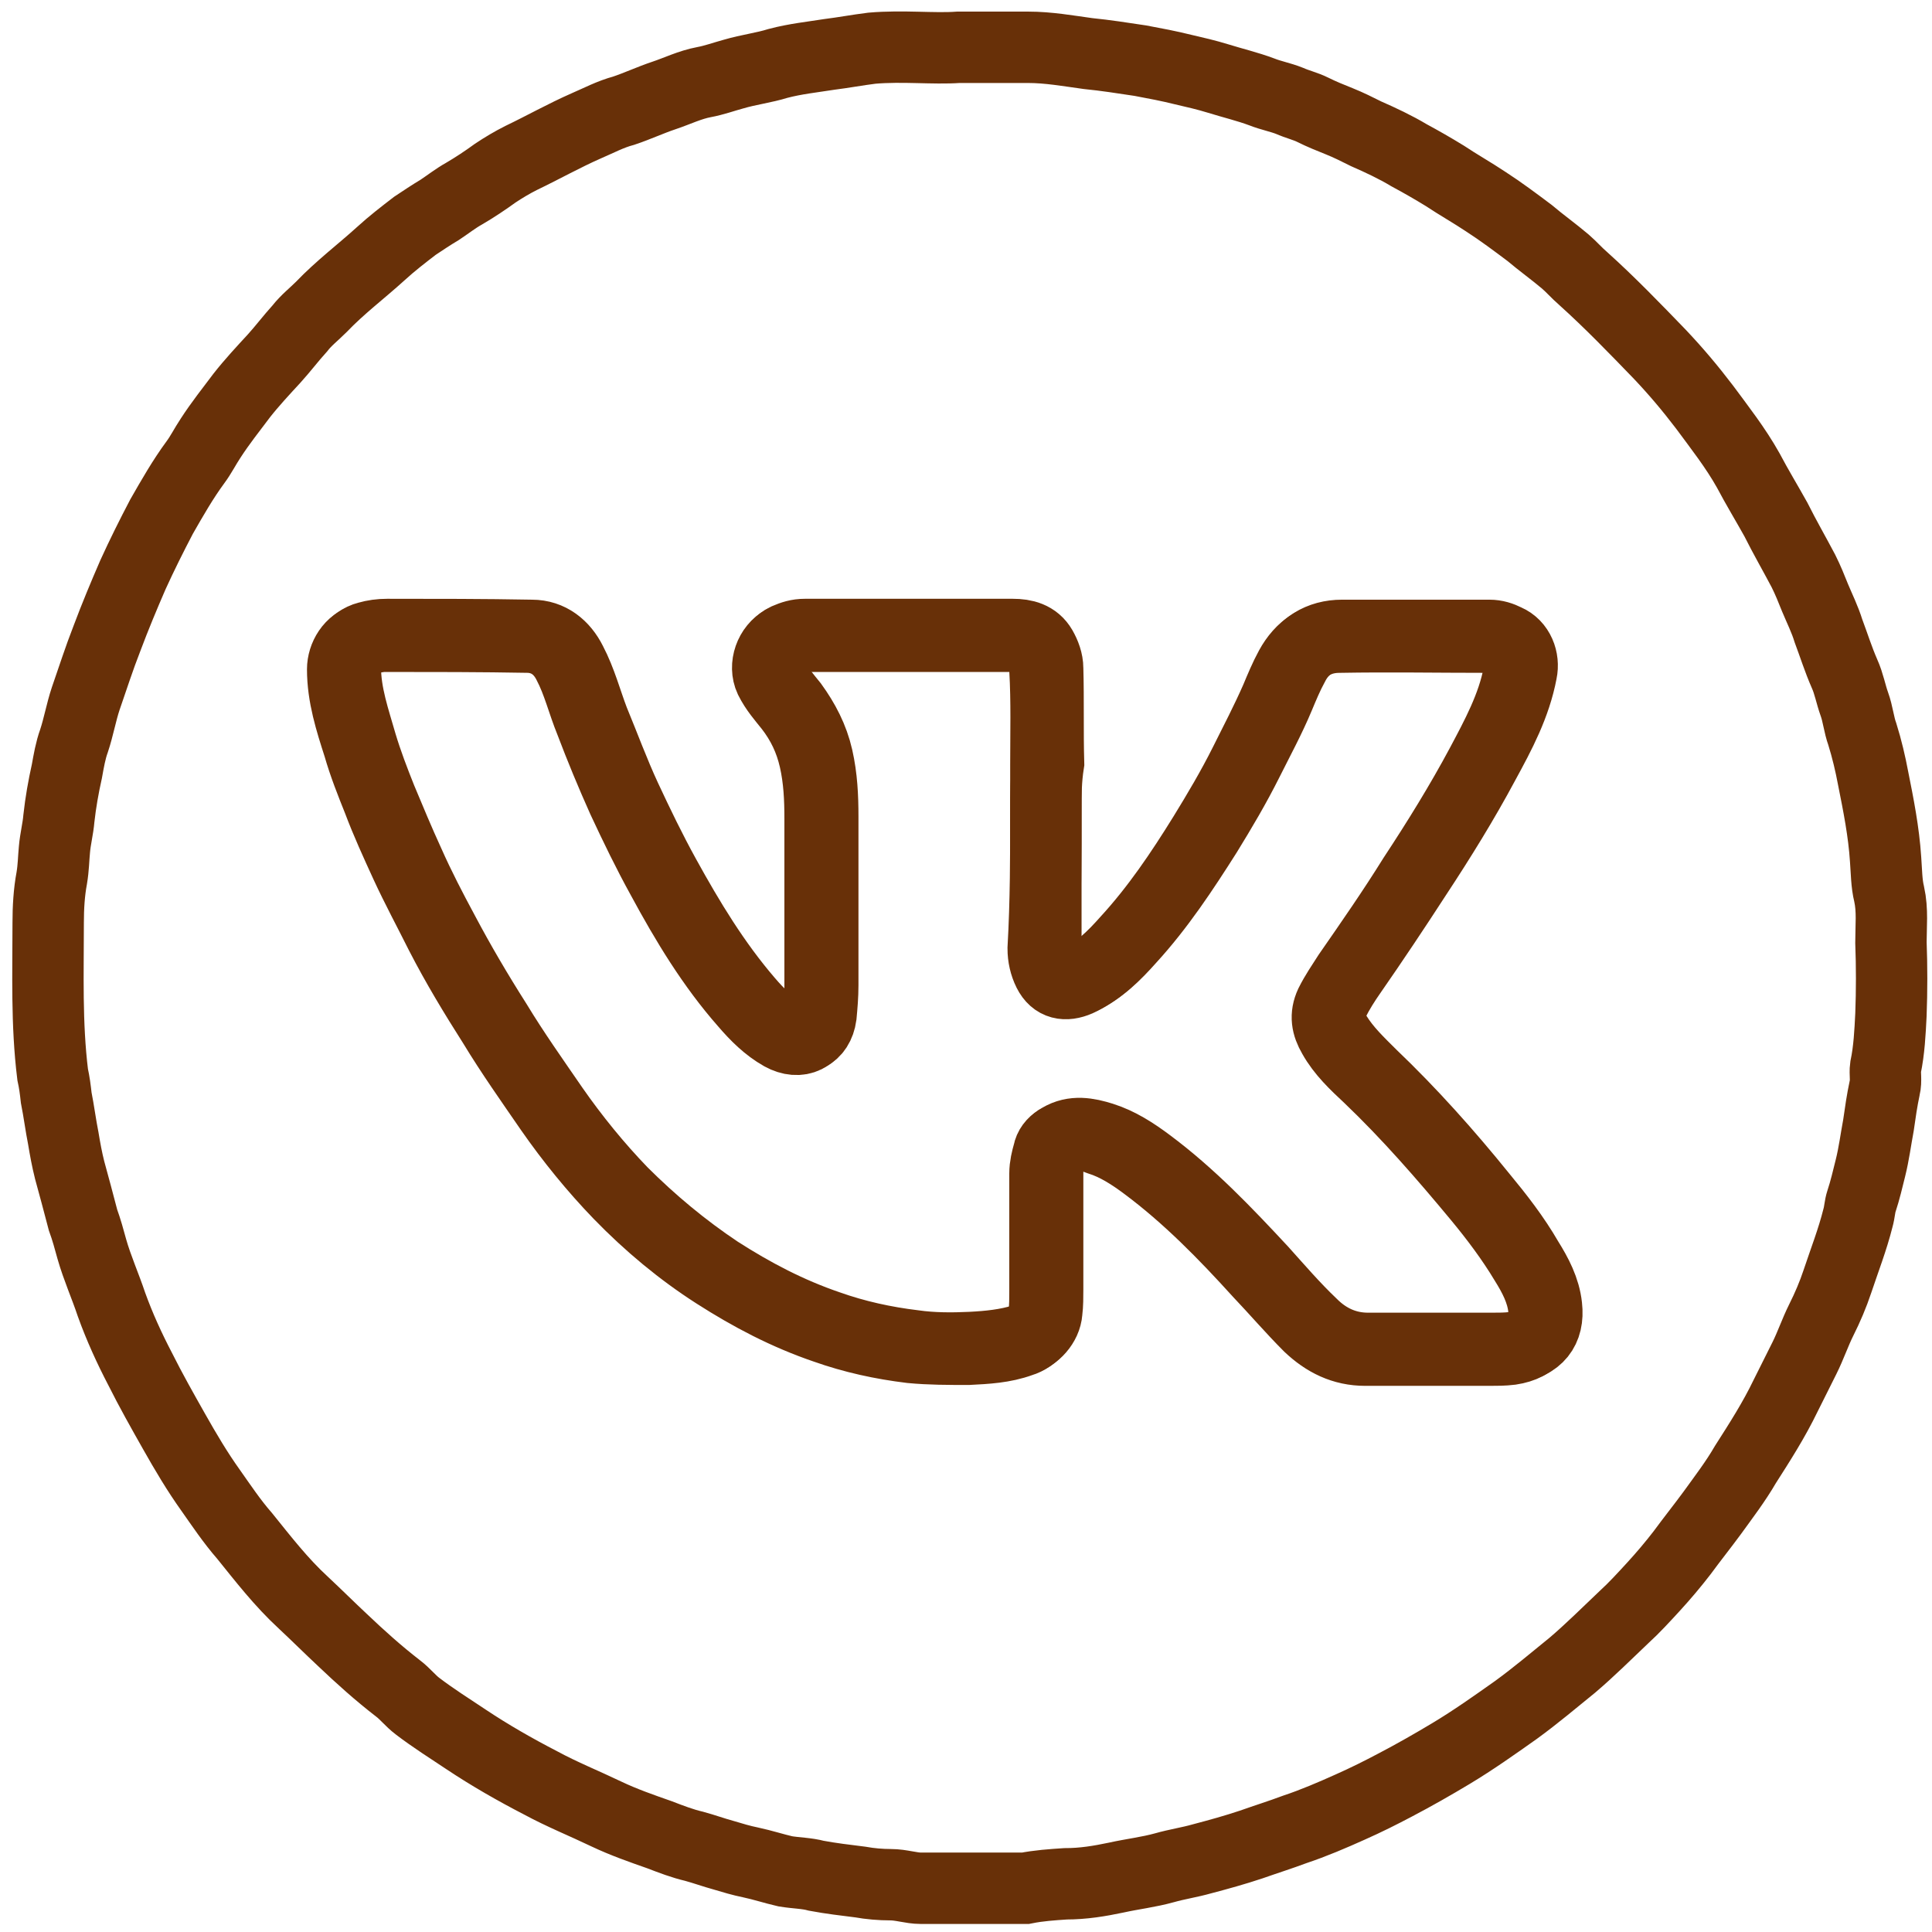 <?xml version="1.0" encoding="utf-8"?>
<!-- Generator: Adobe Illustrator 23.1.0, SVG Export Plug-In . SVG Version: 6.00 Build 0)  -->
<svg version="1.1" id="Слой_1" xmlns="http://www.w3.org/2000/svg" xmlns:xlink="http://www.w3.org/1999/xlink" x="0px" y="0px"
	 viewBox="0 0 216.5 216.5" style="enable-background:new 0 0 216.5 216.5;" xml:space="preserve">
<style type="text/css">
	.st0{clip-path:url(#SVGID_2_);fill:none;stroke:#683008;stroke-width:8;stroke-miterlimit:10;}
</style>
<g>
	<defs>
		<rect id="SVGID_1_" x="-88.4" y="-170" width="419.5" height="595.3"/>
	</defs>
	<clipPath id="SVGID_2_">
		<use xlink:href="#SVGID_1_"  style="overflow:visible;"/>
	</clipPath>
	<path class="st0" d="M107.4,5.3c3,0,5.4,0,7.8,0c2.3,0,4.5,0.4,6.7,0.7c2,0.2,3.9,0.5,5.9,0.8c1.6,0.3,3.2,0.6,4.8,1
		c1.3,0.3,2.6,0.6,3.9,1c1.6,0.5,3.3,0.9,4.9,1.5c1,0.4,2.1,0.6,3.1,1c0.9,0.4,1.8,0.6,2.6,1c1,0.5,2,0.9,3,1.3c1,0.4,2,0.9,3,1.4
		c1.6,0.7,3.3,1.5,4.8,2.4c1.3,0.7,2.7,1.5,4,2.3c1.5,1,3.1,1.9,4.6,2.9c1.7,1.1,3.3,2.3,4.9,3.5c1.3,1.1,2.7,2.1,4,3.2
		c0.7,0.6,1.3,1.3,2,1.9c3,2.7,5.8,5.6,8.6,8.5c1.8,1.9,3.4,3.8,5,5.9c1.7,2.3,3.5,4.6,4.9,7.1c1,1.9,2.1,3.7,3.1,5.5
		c1,2,2.1,3.9,3.1,5.8c0.5,1,0.9,2,1.3,3c0.5,1.2,1.1,2.4,1.5,3.7c0.6,1.6,1.1,3.2,1.8,4.8c0.5,1.1,0.7,2.3,1.1,3.4
		c0.4,1.1,0.5,2.3,0.9,3.4c0.5,1.6,0.9,3.3,1.2,4.9c0.6,3,1.2,6,1.4,9.1c0.1,1.3,0.1,2.7,0.4,3.9c0.4,1.8,0.2,3.6,0.2,5.4
		c0.1,2.7,0.1,5.4,0,8.1c-0.1,2-0.2,4-0.6,5.9c-0.1,0.7,0.1,1.5-0.1,2.3c-0.3,1.4-0.5,2.8-0.7,4.2c-0.3,1.6-0.5,3.2-0.9,4.8
		c-0.3,1.2-0.6,2.5-1,3.7c-0.2,0.6-0.2,1.2-0.4,1.9c-0.6,2.4-1.5,4.7-2.3,7.1c-0.5,1.5-1.1,2.9-1.8,4.3c-0.7,1.4-1.2,2.9-1.9,4.3
		c-0.7,1.4-1.4,2.8-2.1,4.2c-1.3,2.7-2.9,5.2-4.5,7.7c-1.1,1.9-2.4,3.6-3.7,5.4c-1.1,1.5-2.3,3-3.4,4.5c-1,1.3-2.1,2.6-3.2,3.8
		c-1.1,1.2-2.2,2.4-3.3,3.4c-1.9,1.8-3.8,3.7-5.8,5.4c-2.1,1.7-4.1,3.4-6.3,5c-2.4,1.7-4.8,3.4-7.3,4.9c-2,1.2-4.1,2.4-6.2,3.5
		c-1.7,0.9-3.3,1.7-5.1,2.5c-2,0.9-4.1,1.8-6.2,2.5c-1.6,0.6-3.2,1.1-4.9,1.7c-1.8,0.6-3.6,1.1-5.5,1.6c-1.4,0.4-2.8,0.6-4.2,1
		c-1.8,0.5-3.6,0.7-5.4,1.1c-1.9,0.4-3.7,0.7-5.7,0.7c-1.5,0.1-3,0.2-4.5,0.5c-0.2,0-0.4,0-0.5,0c-3.7,0-7.4,0-11.2,0
		c-1.1,0-2.2-0.4-3.4-0.4c-1.1,0-2.3-0.1-3.4-0.3c-1.6-0.2-3.3-0.4-4.9-0.7c-1.1-0.3-2.3-0.3-3.5-0.5c-1.3-0.3-2.5-0.7-3.9-1
		c-1-0.2-2-0.5-3-0.8c-1.1-0.3-2.2-0.7-3.3-1c-1.3-0.3-2.6-0.8-3.9-1.3c-2-0.7-4-1.4-5.9-2.3c-2.5-1.2-5-2.2-7.4-3.5
		c-2.9-1.5-5.7-3.1-8.4-4.9c-1.8-1.2-3.7-2.4-5.4-3.7c-0.8-0.6-1.4-1.4-2.2-2c-2.2-1.7-4.2-3.5-6.2-5.4c-1.5-1.4-2.9-2.8-4.4-4.2
		c-2.5-2.3-4.5-4.9-6.6-7.5c-1.4-1.6-2.6-3.4-3.8-5.1c-1.5-2.1-2.8-4.3-4.1-6.6c-1.3-2.3-2.6-4.6-3.8-7c-1.2-2.3-2.3-4.7-3.2-7.2
		c-0.7-2.1-1.6-4.1-2.2-6.2c-0.3-1.1-0.6-2.2-1-3.3c-0.5-1.9-1-3.8-1.5-5.6c-0.3-1.2-0.5-2.3-0.7-3.5c-0.3-1.5-0.5-3.1-0.8-4.6
		c-0.1-0.9-0.2-1.7-0.4-2.6c-0.7-5.7-0.5-11.3-0.5-17c0-1.7,0.1-3.4,0.4-5C6,97.2,6,96.2,6.1,95.2c0.1-1.2,0.4-2.3,0.5-3.5
		c0.2-1.8,0.5-3.5,0.9-5.3c0.2-1.1,0.4-2.3,0.8-3.4c0.5-1.5,0.8-3.2,1.3-4.7c0.8-2.3,1.5-4.5,2.4-6.8c0.9-2.4,1.9-4.8,2.9-7.1
		c1-2.2,2.1-4.4,3.2-6.5c1.2-2.1,2.4-4.2,3.8-6.1c0.6-0.8,1.1-1.8,1.7-2.7c1.1-1.7,2.3-3.2,3.5-4.8c1.1-1.4,2.4-2.8,3.6-4.1
		c1-1.1,1.9-2.3,2.9-3.4c0.7-0.9,1.6-1.6,2.4-2.4c2.1-2.2,4.5-4,6.7-6c1.2-1.1,2.5-2.1,3.8-3.1c0.9-0.6,1.8-1.2,2.8-1.8
		c0.9-0.6,1.8-1.3,2.7-1.8c1.2-0.7,2.4-1.5,3.5-2.3c0.9-0.6,1.9-1.2,2.9-1.7c2.5-1.2,4.8-2.5,7.3-3.6c1.4-0.6,2.7-1.3,4.2-1.7
		c1.5-0.5,3-1.2,4.5-1.7c1.5-0.5,2.9-1.2,4.5-1.5c1.1-0.2,2.2-0.6,3.3-0.9c1.7-0.5,3.4-0.7,5-1.2c1.9-0.5,3.8-0.7,5.7-1
		c1.6-0.2,3.2-0.5,4.8-0.7C101.2,5.1,104.6,5.5,107.4,5.3z M117.2,90.7c0-1.7,0-3.4,0-5c0-3.5,0.1-7.1-0.1-10.6
		c0-0.9-0.3-1.6-0.7-2.3c-0.7-1.2-1.9-1.5-3.2-1.5c-7.8,0-15.5,0-23.3,0c-0.7,0-1.4,0.2-2.1,0.5c-1.5,0.8-2.2,2.8-1.5,4.3
		c0.6,1.2,1.4,2.1,2.2,3.1c1.4,1.8,2.3,3.7,2.8,5.9c0.5,2.2,0.6,4.4,0.6,6.6c0,6.3,0,12.6,0,18.9c0,1.1-0.1,2.2-0.2,3.4
		c-0.3,2.2-2.1,3.1-4.1,2c-1.6-0.9-2.9-2.2-4.1-3.6c-3.7-4.2-6.6-9-9.3-14c-1.6-2.9-3-5.8-4.4-8.8c-1.3-2.9-2.5-5.8-3.6-8.7
		c-0.9-2.2-1.4-4.4-2.5-6.5c-0.9-1.8-2.4-2.9-4.4-3c-5.4-0.1-10.8-0.1-16.2-0.1c-0.7,0-1.4,0.2-2.2,0.3c-1.6,0.4-2.5,2-2.5,3.4
		c0,3,0.9,5.8,1.8,8.6c0.6,2.1,1.4,4.1,2.2,6.1c0.9,2.4,2,4.8,3.1,7.2c1.2,2.6,2.6,5.2,3.9,7.8c1.8,3.5,3.8,6.8,5.9,10.1
		c2,3.3,4.2,6.4,6.4,9.6c2.3,3.3,4.9,6.5,7.7,9.4c3.3,3.4,6.9,6.4,10.8,8.9c3.9,2.5,7.9,4.6,12.3,6.1c3.1,1.1,6.3,1.8,9.6,2.2
		c2.1,0.2,4.2,0.2,6.4,0.2c2-0.1,4-0.2,5.9-0.9c1.4-0.4,2.5-1.8,2.6-3.1c0.1-0.8,0.1-1.7,0.1-2.5c0-4.4,0-8.8,0-13.2
		c0-0.8,0.2-1.6,0.4-2.3c0.1-0.6,0.5-1.1,1-1.4c1.6-0.9,3.2-0.7,4.7-0.1c1.9,0.6,3.6,1.7,5.2,2.9c4.7,3.5,8.8,7.7,12.7,12
		c1.9,2,3.7,4.1,5.6,6c1.8,1.7,3.8,2.7,6.3,2.7c4.6,0,9.3,0,13.9,0c0.8,0,1.6,0,2.4-0.1c2.7-0.4,3.9-2.1,3.7-4.6
		c-0.2-1.9-1.1-3.6-2.1-5.2c-1.5-2.5-3.3-4.9-5.2-7.2c-3.9-4.7-7.9-9.3-12.3-13.5c-1.5-1.4-3-2.8-4-4.6c-0.7-1.2-0.9-2.3-0.3-3.6
		c0.6-1.2,1.3-2.2,2-3.3c2.5-3.6,5-7.2,7.3-10.9c2.7-4.1,5.3-8.3,7.6-12.6c1.7-3.2,3.5-6.5,4.2-10.2c0.3-1.5-0.3-3-1.7-3.6
		c-0.6-0.3-1.2-0.5-1.9-0.5c-5.5,0-11-0.1-16.5,0c-2.5,0-4.3,1.2-5.5,3.4c-0.6,1.1-1.1,2.3-1.6,3.5c-1.1,2.5-2.3,4.8-3.5,7.2
		c-1.4,2.8-3,5.5-4.6,8.1c-2.6,4.2-5.3,8.2-8.6,11.8c-1.6,1.8-3.3,3.5-5.5,4.5c-1.4,0.6-2.6,0.4-3.3-1c-0.4-0.8-0.6-1.7-0.6-2.6
		C117.2,101,117.2,95.9,117.2,90.7z"/>
	<path class="st0" d="M117.2,90.7c0,5.1,0,10.3,0,15.4c0,0.9,0.2,1.8,0.6,2.6c0.7,1.4,1.8,1.6,3.3,1c2.2-1,3.9-2.7,5.5-4.5
		c3.3-3.6,6-7.7,8.6-11.8c1.6-2.6,3.2-5.3,4.6-8.1c1.2-2.4,2.5-4.8,3.5-7.2c0.5-1.2,1-2.4,1.6-3.5c1.1-2.2,3-3.4,5.5-3.4
		c5.5,0,11,0,16.5,0c0.7,0,1.3,0.2,1.9,0.5c1.4,0.6,2,2.2,1.7,3.6c-0.7,3.7-2.4,6.9-4.2,10.2c-2.3,4.3-4.9,8.5-7.6,12.6
		c-2.4,3.7-4.8,7.3-7.3,10.9c-0.7,1-1.4,2.1-2,3.3c-0.6,1.3-0.4,2.4,0.3,3.6c1.1,1.8,2.6,3.2,4,4.6c4.4,4.2,8.5,8.8,12.3,13.5
		c1.9,2.3,3.7,4.6,5.2,7.2c1,1.6,1.9,3.3,2.1,5.2c0.3,2.6-1,4.2-3.7,4.6c-0.8,0.1-1.6,0.1-2.4,0.1c-4.6,0-9.3,0-13.9,0
		c-2.5,0-4.6-1-6.3-2.7c-2-1.9-3.8-4-5.6-6c-4-4.3-8-8.5-12.7-12c-1.6-1.2-3.3-2.3-5.2-2.9c-1.6-0.5-3.2-0.8-4.7,0.1
		c-0.6,0.3-0.9,0.8-1,1.4c-0.2,0.8-0.4,1.5-0.4,2.3c0,4.4,0,8.8,0,13.2c0,0.8,0,1.7-0.1,2.5c-0.1,1.4-1.3,2.7-2.6,3.1
		c-1.9,0.6-3.9,0.8-5.9,0.9c-2.1,0.1-4.3,0.1-6.4-0.2c-3.3-0.4-6.5-1.1-9.6-2.2c-4.4-1.5-8.4-3.6-12.3-6.1
		c-3.9-2.6-7.5-5.6-10.8-8.9c-2.8-2.9-5.4-6.1-7.7-9.4c-2.2-3.2-4.4-6.3-6.4-9.6c-2.1-3.3-4.1-6.7-5.9-10.1
		c-1.4-2.6-2.7-5.1-3.9-7.8c-1.1-2.4-2.1-4.8-3.1-7.2c-0.8-2-1.6-4.1-2.2-6.1c-0.8-2.8-1.8-5.6-1.8-8.6c0-1.4,0.9-3,2.5-3.4
		c0.7-0.2,1.4-0.3,2.2-0.3c5.4,0,10.8,0,16.2,0.1c2,0,3.5,1.2,4.4,3c1.1,2.1,1.7,4.4,2.5,6.5c1.2,2.9,2.3,5.9,3.6,8.7
		c1.4,3,2.8,5.9,4.4,8.8c2.7,4.9,5.6,9.7,9.3,14c1.2,1.4,2.5,2.7,4.1,3.6c2,1.1,3.8,0.2,4.1-2c0.1-1.1,0.2-2.2,0.2-3.4
		c0-6.3,0-12.6,0-18.9c0-2.2-0.1-4.4-0.6-6.6c-0.5-2.2-1.5-4.1-2.8-5.9c-0.8-1-1.6-1.9-2.2-3.1c-0.7-1.5,0-3.6,1.5-4.3
		c0.7-0.3,1.3-0.5,2.1-0.5c7.8,0,15.5,0,23.3,0c1.3,0,2.5,0.3,3.2,1.5c0.4,0.7,0.7,1.5,0.7,2.3c0.1,3.5,0,7.1,0.1,10.6
		C117.2,87.4,117.2,89,117.2,90.7z"/>
</g>
</svg>
